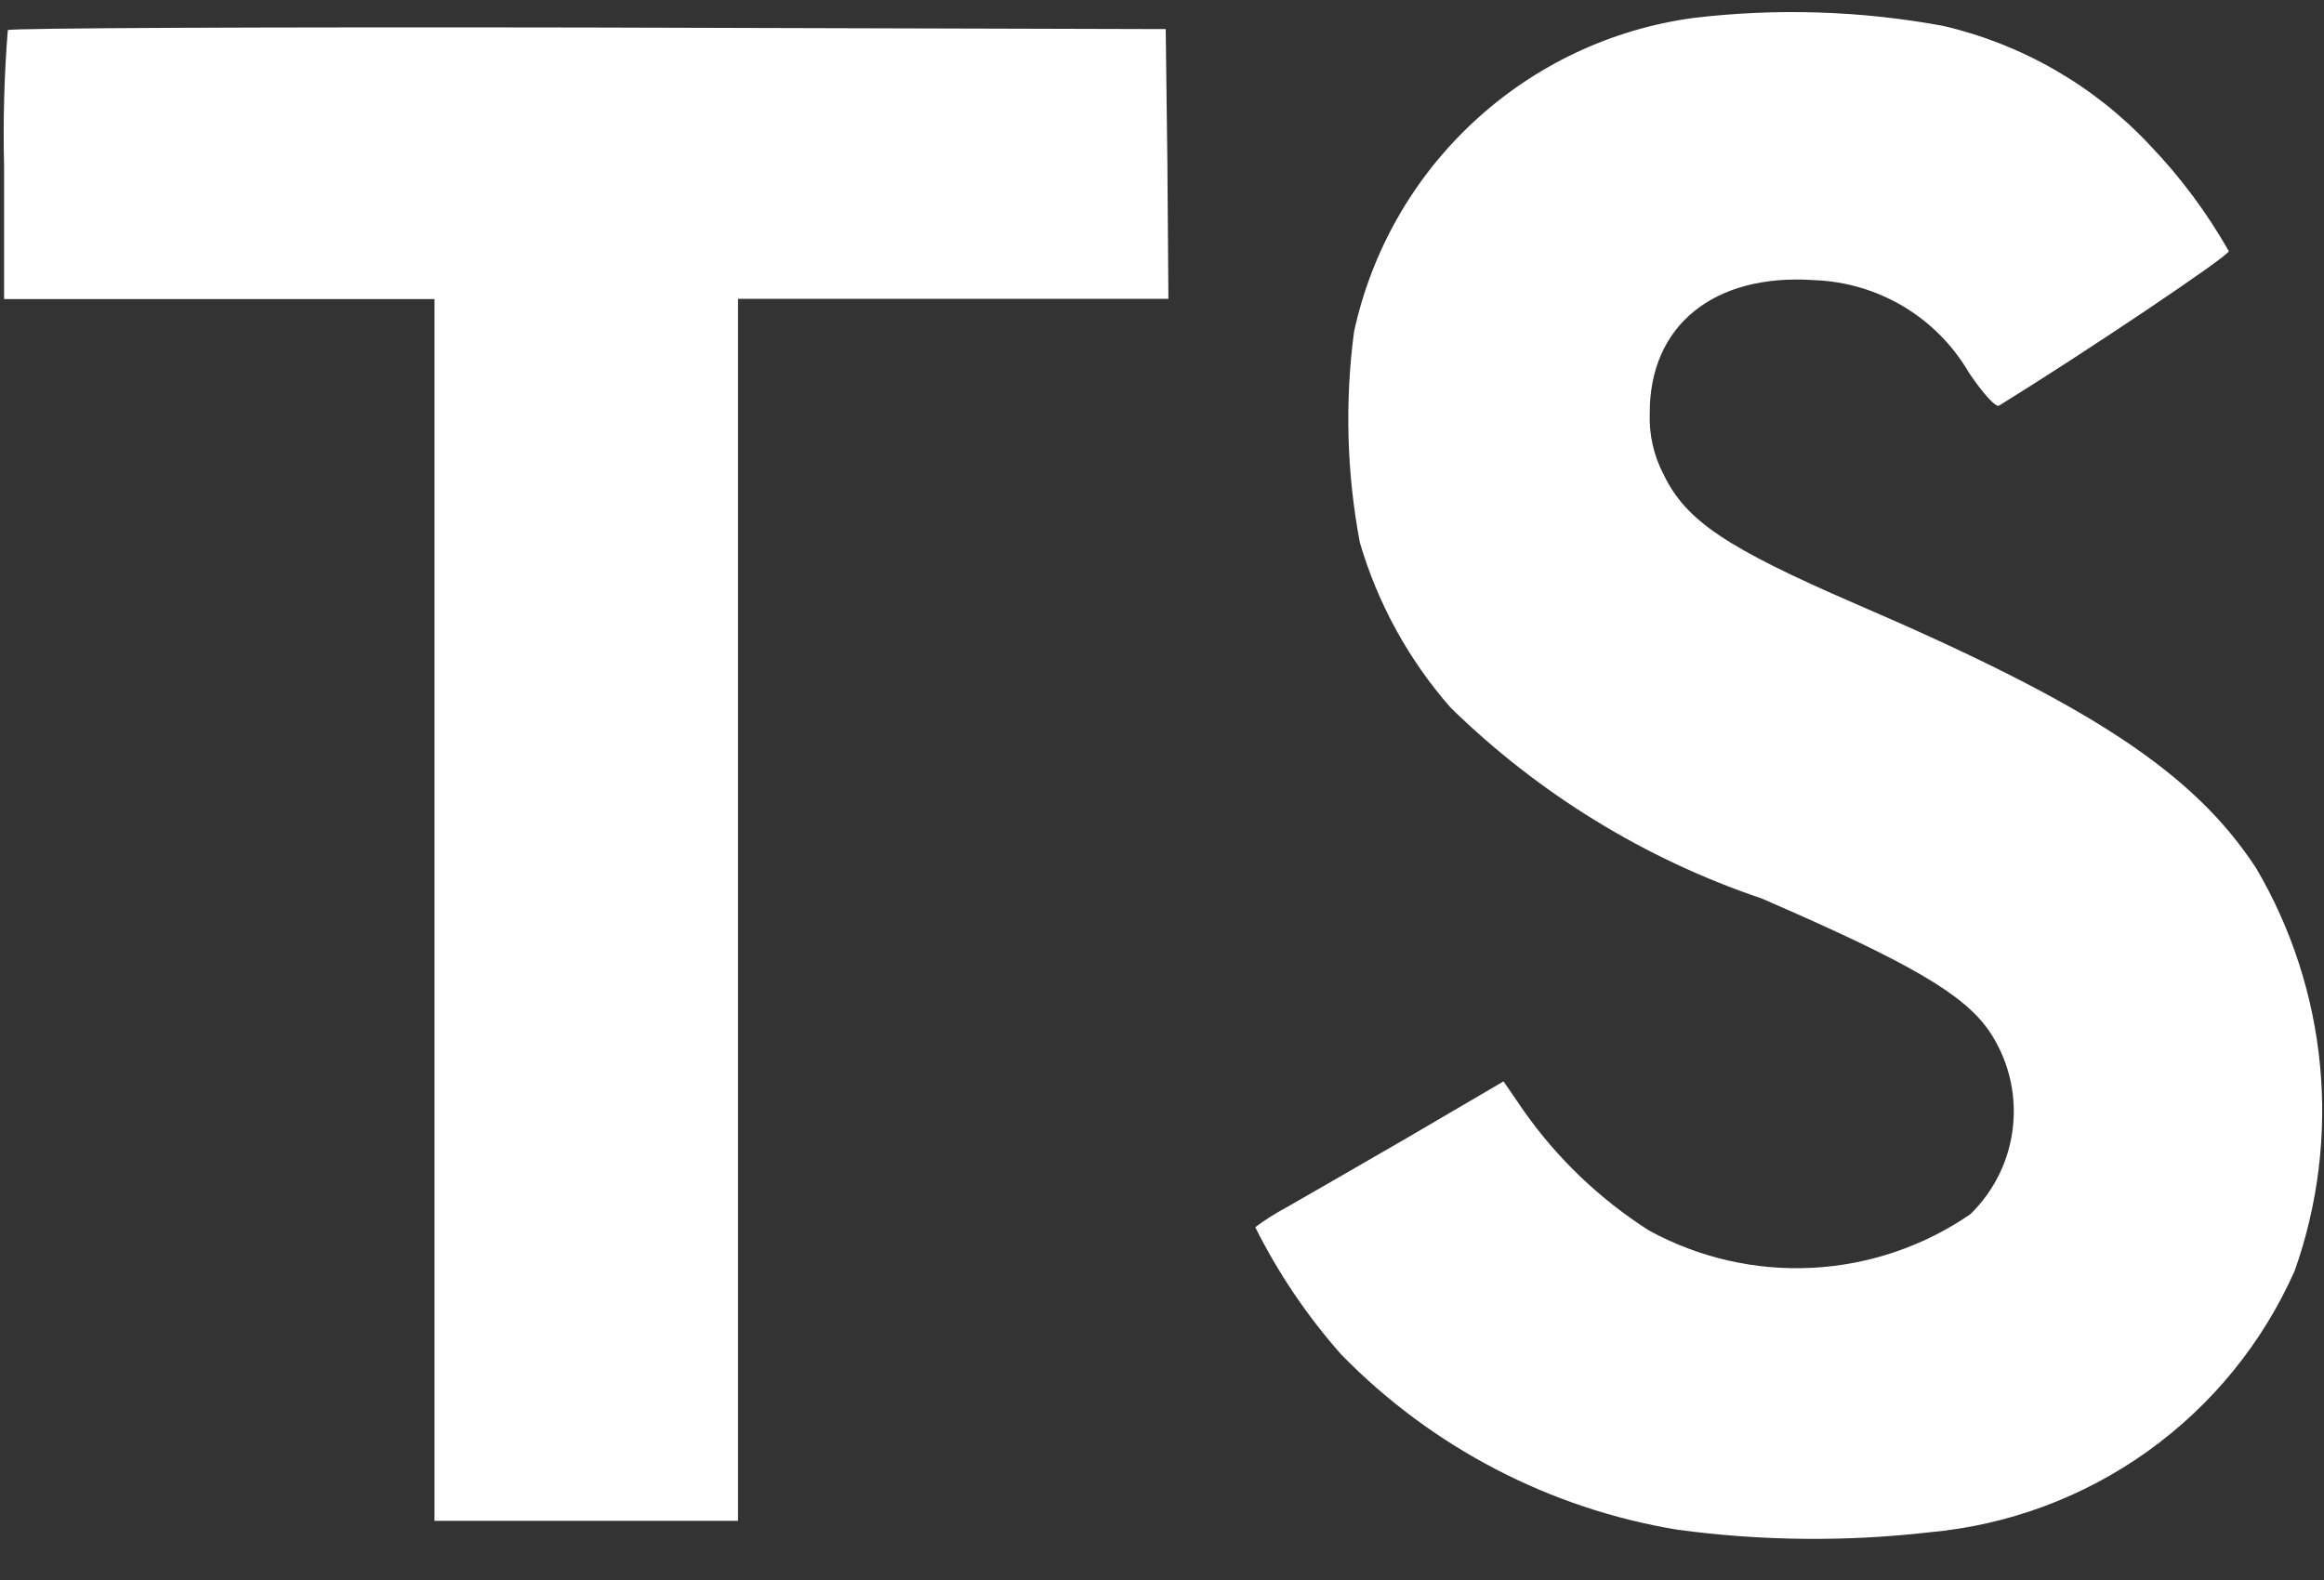 <svg width="25" height="17" viewBox="0 0 25 17" fill="none" xmlns="http://www.w3.org/2000/svg">
<rect x="0" y="0" width="25" height="17" fill="#333333" stroke="none"/>
<path d="M20.901 0.278C21.753 0.476 22.526 0.921 23.124 1.559C23.454 1.903 23.74 2.287 23.976 2.702C23.987 2.747 22.442 3.785 21.505 4.364C21.471 4.387 21.336 4.24 21.183 4.014C21.012 3.719 20.769 3.473 20.477 3.298C20.185 3.124 19.854 3.026 19.513 3.014C18.436 2.94 17.742 3.504 17.747 4.447C17.738 4.678 17.791 4.908 17.9 5.113C18.137 5.603 18.577 5.897 19.959 6.496C22.503 7.591 23.595 8.313 24.269 9.339C24.65 9.987 24.885 10.711 24.957 11.459C25.029 12.207 24.936 12.963 24.685 13.672C24.341 14.449 23.795 15.12 23.103 15.615C22.412 16.11 21.6 16.411 20.753 16.487C19.853 16.59 18.943 16.58 18.045 16.459C16.67 16.233 15.403 15.572 14.429 14.575C14.062 14.16 13.75 13.699 13.503 13.204C13.607 13.126 13.716 13.057 13.83 12.996C13.988 12.906 14.586 12.562 15.15 12.235L16.174 11.635L16.388 11.947C16.749 12.462 17.208 12.901 17.738 13.239C18.274 13.533 18.882 13.672 19.492 13.641C20.103 13.61 20.693 13.41 21.196 13.064C21.456 12.81 21.619 12.474 21.655 12.113C21.692 11.752 21.6 11.39 21.396 11.09C21.12 10.695 20.556 10.363 18.953 9.668C17.697 9.244 16.552 8.541 15.604 7.613C15.153 7.099 14.82 6.492 14.628 5.836C14.487 5.088 14.466 4.322 14.566 3.568C14.755 2.699 15.205 1.91 15.857 1.307C16.509 0.703 17.33 0.314 18.21 0.194C19.107 0.086 20.014 0.115 20.901 0.278ZM12.558 1.761L12.569 3.215H7.939V16.363H4.674V3.218H0.044V1.79C0.032 1.301 0.045 0.811 0.084 0.324C0.101 0.301 2.916 0.29 6.329 0.296L12.54 0.313L12.558 1.761Z" fill="white"/>
</svg>
